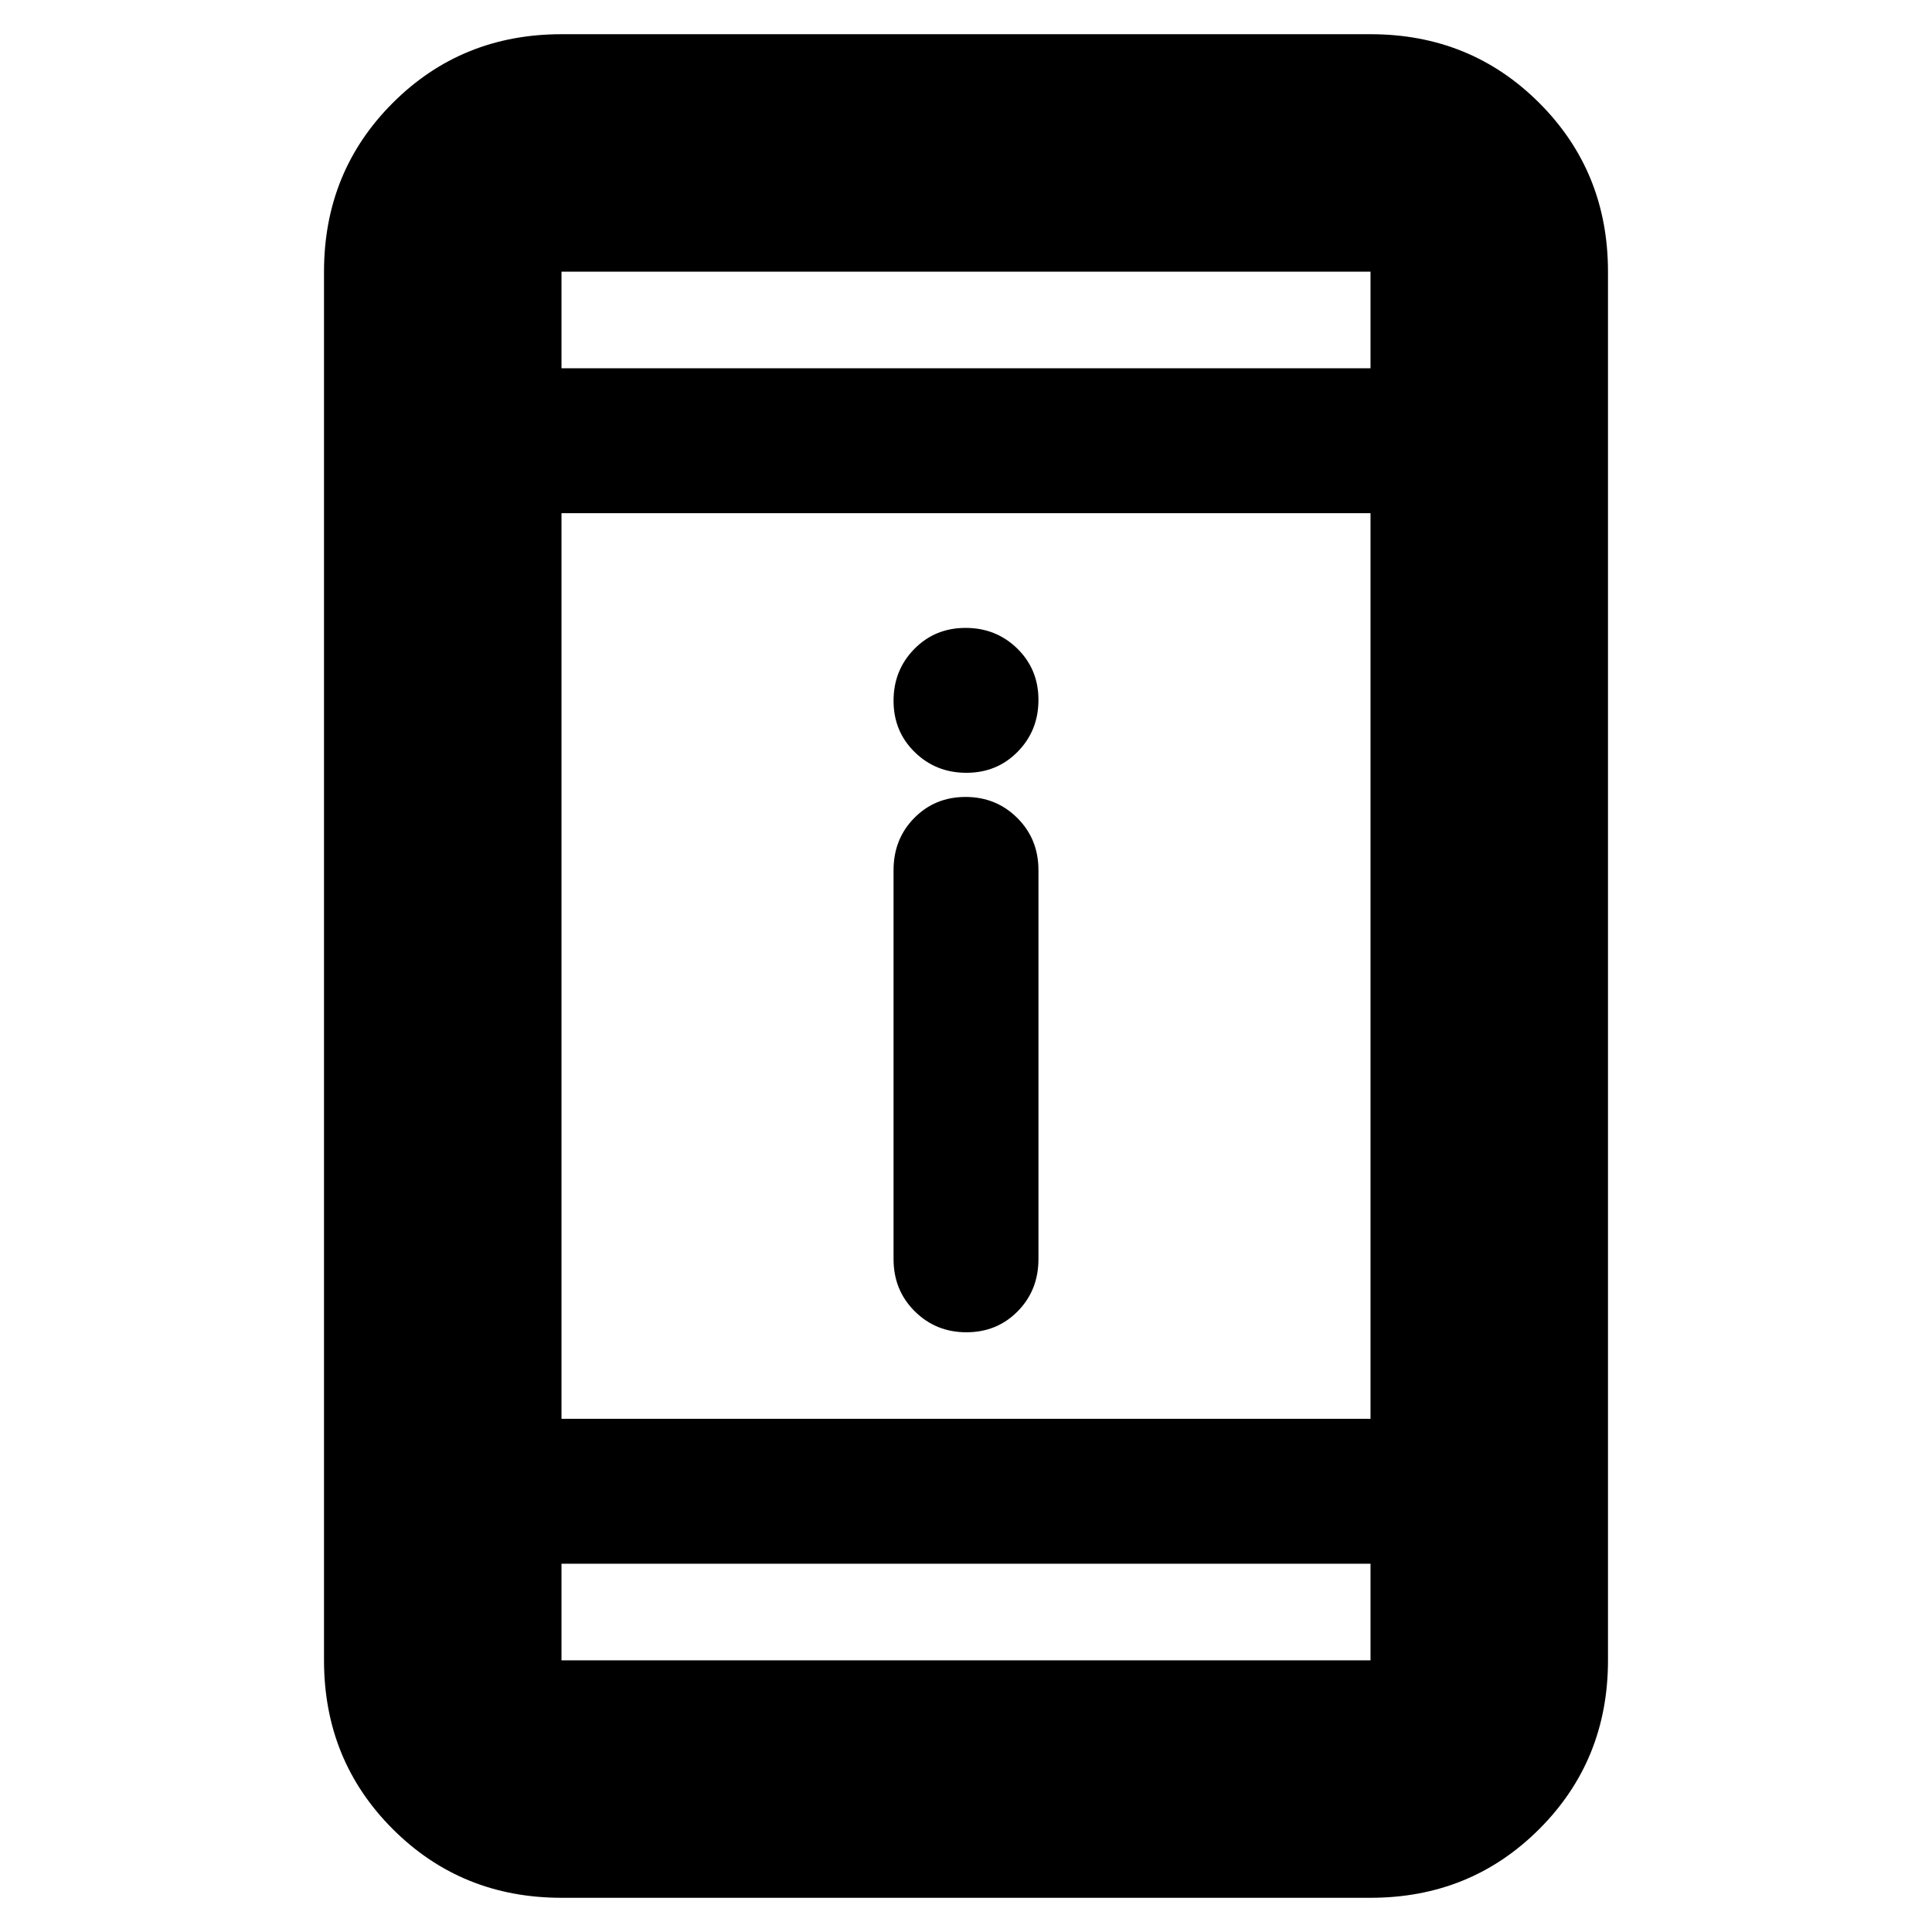 <svg xmlns="http://www.w3.org/2000/svg" height="20" viewBox="0 -960 960 960" width="20"><path d="M480.211-298Q465-298 454.5-308.455 444-318.909 444-334.364v-193.272q0-15.455 10.289-25.909Q464.579-564 479.789-564 495-564 505.5-553.545q10.5 10.454 10.5 25.909v193.272q0 15.455-10.289 25.909Q495.421-298 480.211-298Zm0-278Q465-576 454.5-586.289q-10.5-10.29-10.5-25.5Q444-627 454.289-637.5q10.29-10.5 25.5-10.5Q495-648 505.5-637.711q10.5 10.29 10.5 25.5Q516-597 505.711-586.5q-10.29 10.5-25.5 10.5ZM279-17q-49.7 0-83.85-34.15Q161-85.3 161-135v-690q0-49.7 34.15-83.85Q229.3-943 279-943h402q49.7 0 83.85 34.15Q799-874.7 799-825v690q0 49.7-34.15 83.85Q730.7-17 681-17H279Zm0-166v48h402v-48H279Zm0-72h402v-450H279v450Zm0-522h402v-48H279v48Zm0 0v-48 48Zm0 594v48-48Z"/></svg>